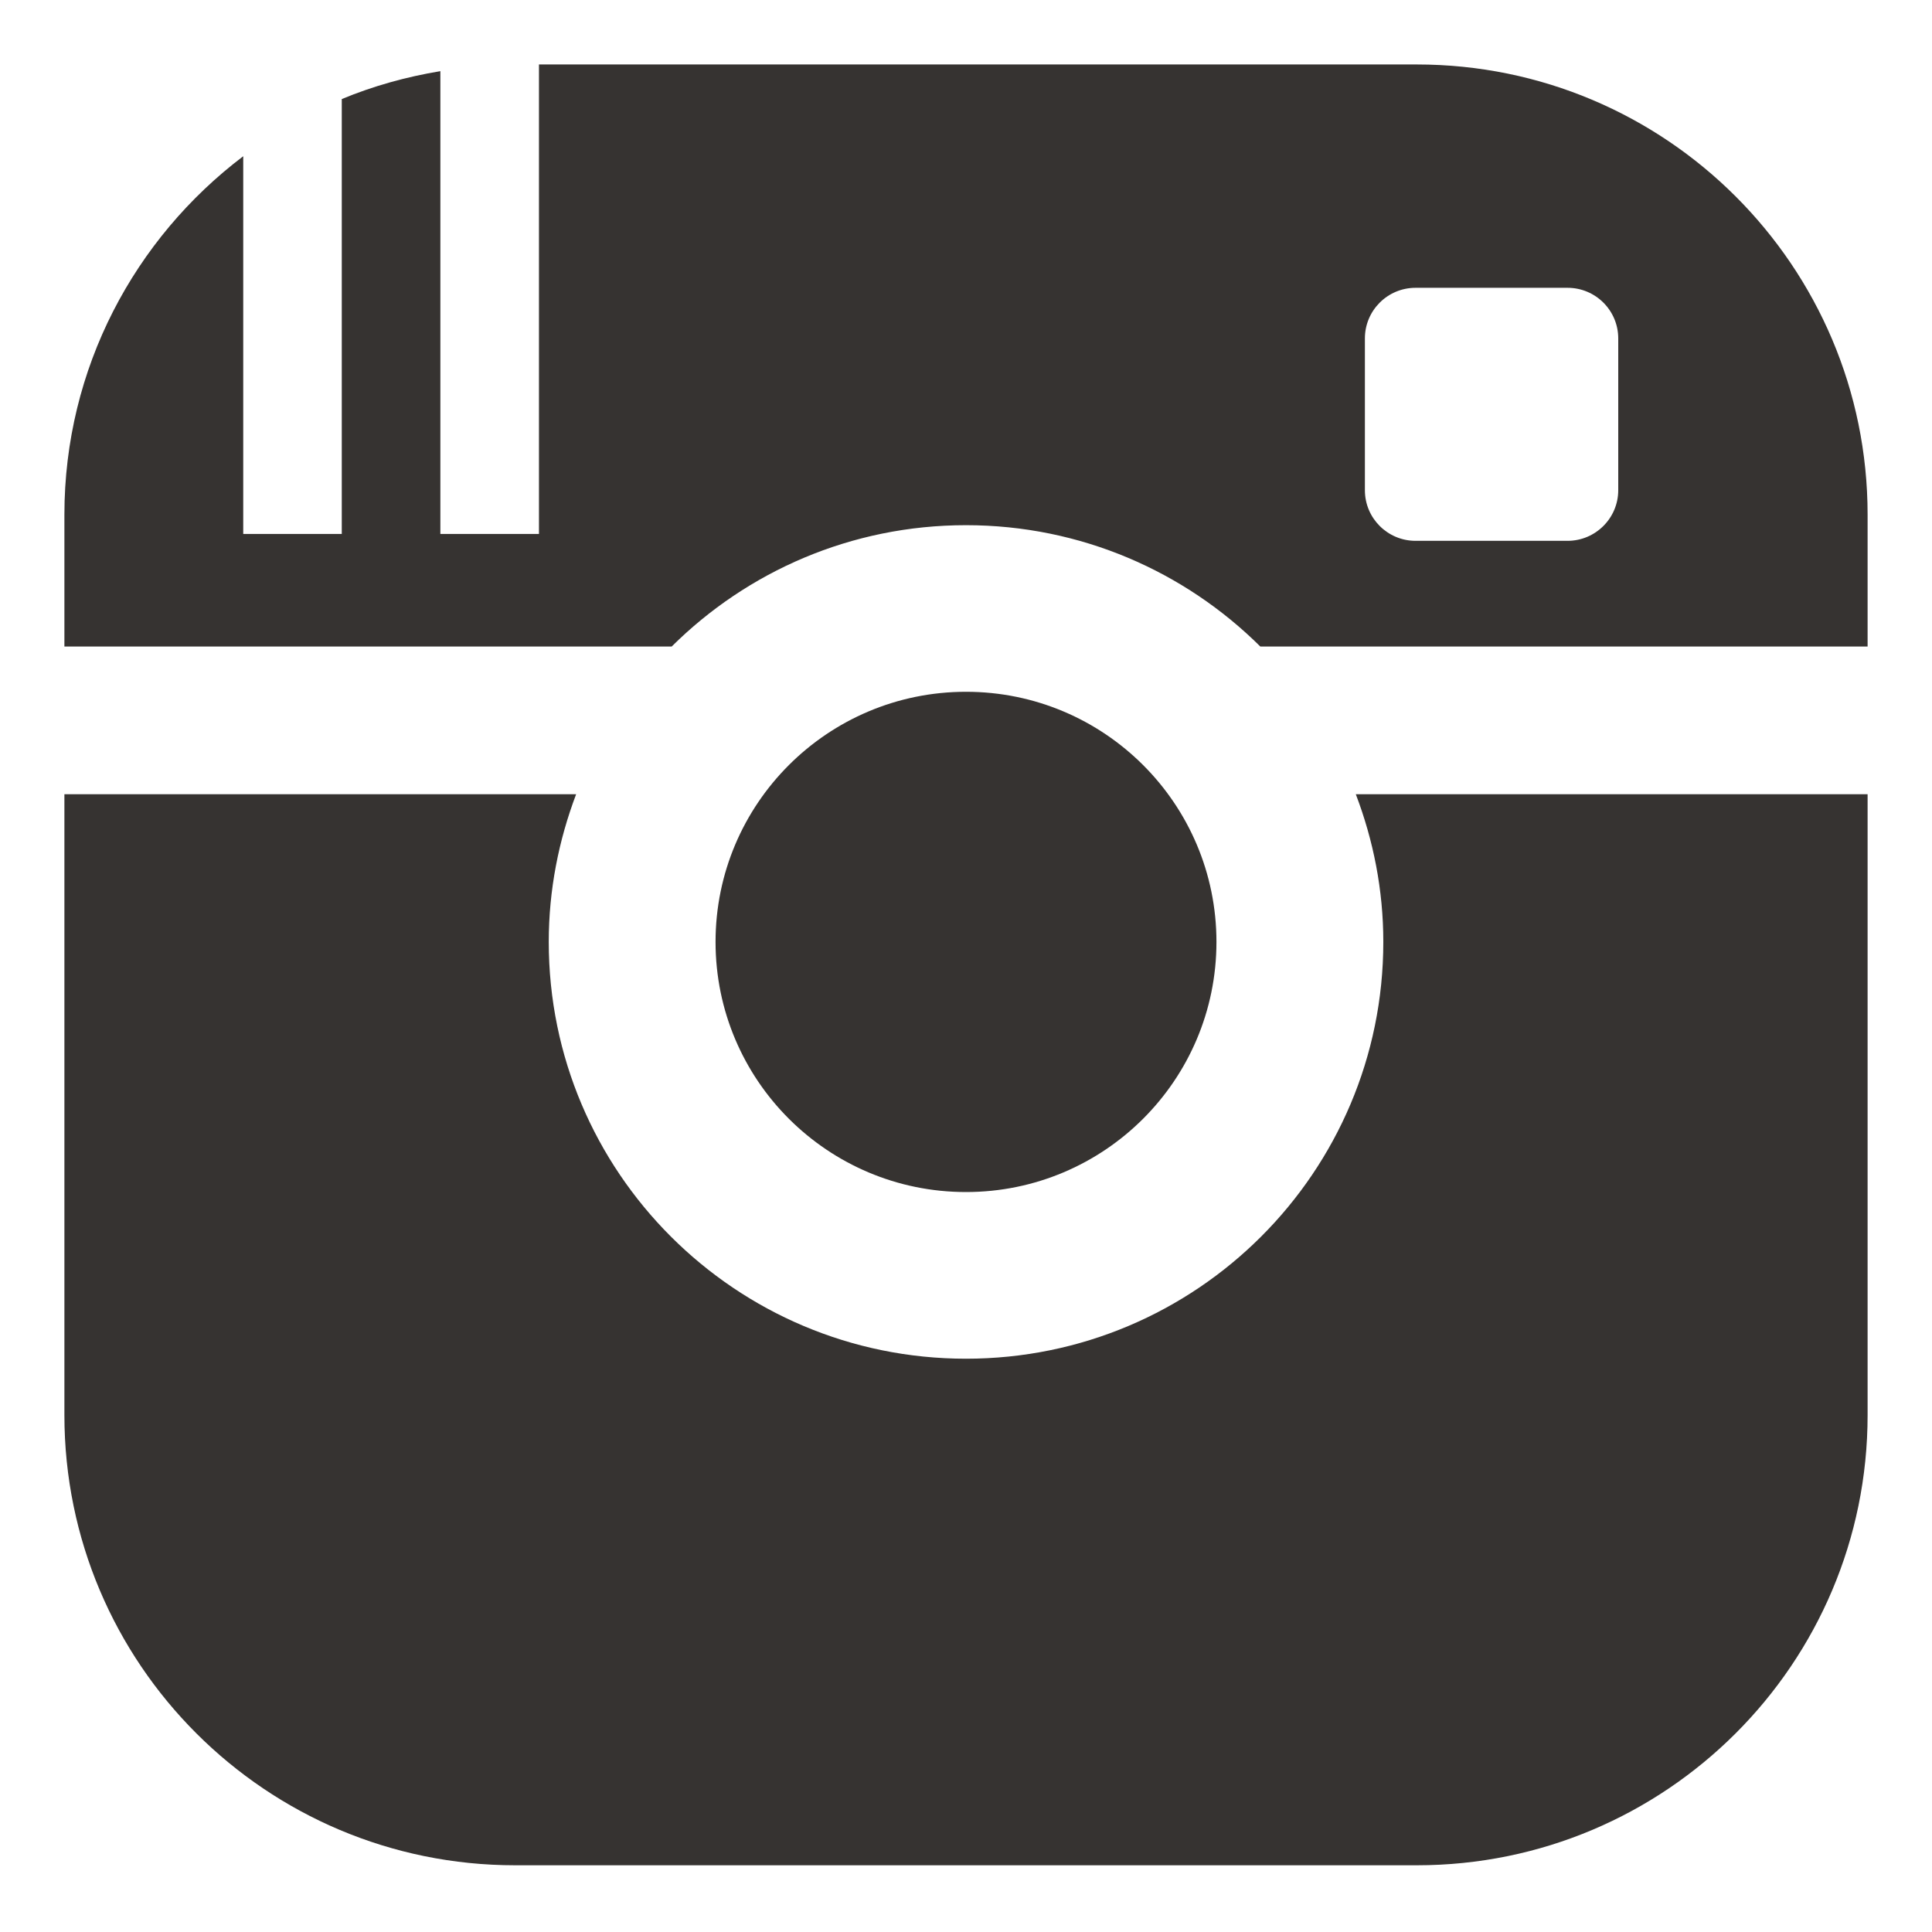 <?xml version="1.0" encoding="UTF-8" standalone="no"?>
<svg width="30px" height="30px" viewBox="0 0 30 30" version="1.1" xmlns="http://www.w3.org/2000/svg" xmlns:xlink="http://www.w3.org/1999/xlink">
    <!-- Generator: Sketch 3.8.3 (29802) - http://www.bohemiancoding.com/sketch -->
    <title>link_instagram</title>
    <desc>Created with Sketch.</desc>
    <defs></defs>
    <g id="Icon" stroke="none" stroke-width="1" fill="none" fill-rule="evenodd">
        <g id="link_instagram" fill="#363331">
            <g id="Group" transform="translate(1, 1)">
                <path d="M20.48,13.626 C20.48,17.2 17.579,20.098 14,20.098 C10.421,20.098 7.521,17.2 7.521,13.626 C7.521,12.817 7.676,12.047 7.946,11.333 L0,11.333 L0,20.973 C0,24.835 3.134,27.964 7,27.964 L21,27.964 C24.866,27.964 28,24.835 28,20.973 L28,11.333 L20.053,11.333 C20.325,12.047 20.48,12.817 20.48,13.626 L20.48,13.626 Z" id="Shape"></path>
                <ellipse id="Oval" cx="14" cy="13.626" rx="3.889" ry="3.884"></ellipse>
                <path d="M21,0.001 L7.369,0.001 L7.369,7.291 L5.838,7.291 L5.838,0.105 C5.305,0.193 4.792,0.337 4.307,0.538 L4.307,7.291 L2.777,7.291 L2.777,1.426 C1.092,2.702 0,4.717 0,6.992 L0,9.039 L9.43,9.039 C10.602,7.875 12.217,7.155 14,7.155 C15.783,7.155 17.398,7.875 18.57,9.039 L28,9.039 L28,6.992 C28,3.131 24.866,0.001 21,0.001 L21,0.001 Z M24.128,6.612 C24.128,7.045 23.775,7.398 23.341,7.398 L20.981,7.398 C20.546,7.398 20.194,7.046 20.194,6.612 L20.194,4.255 C20.194,3.821 20.546,3.469 20.981,3.469 L23.341,3.469 C23.775,3.469 24.128,3.82 24.128,4.255 L24.128,6.612 L24.128,6.612 Z" id="Shape"></path>
            </g>
        </g>
    </g>
</svg>